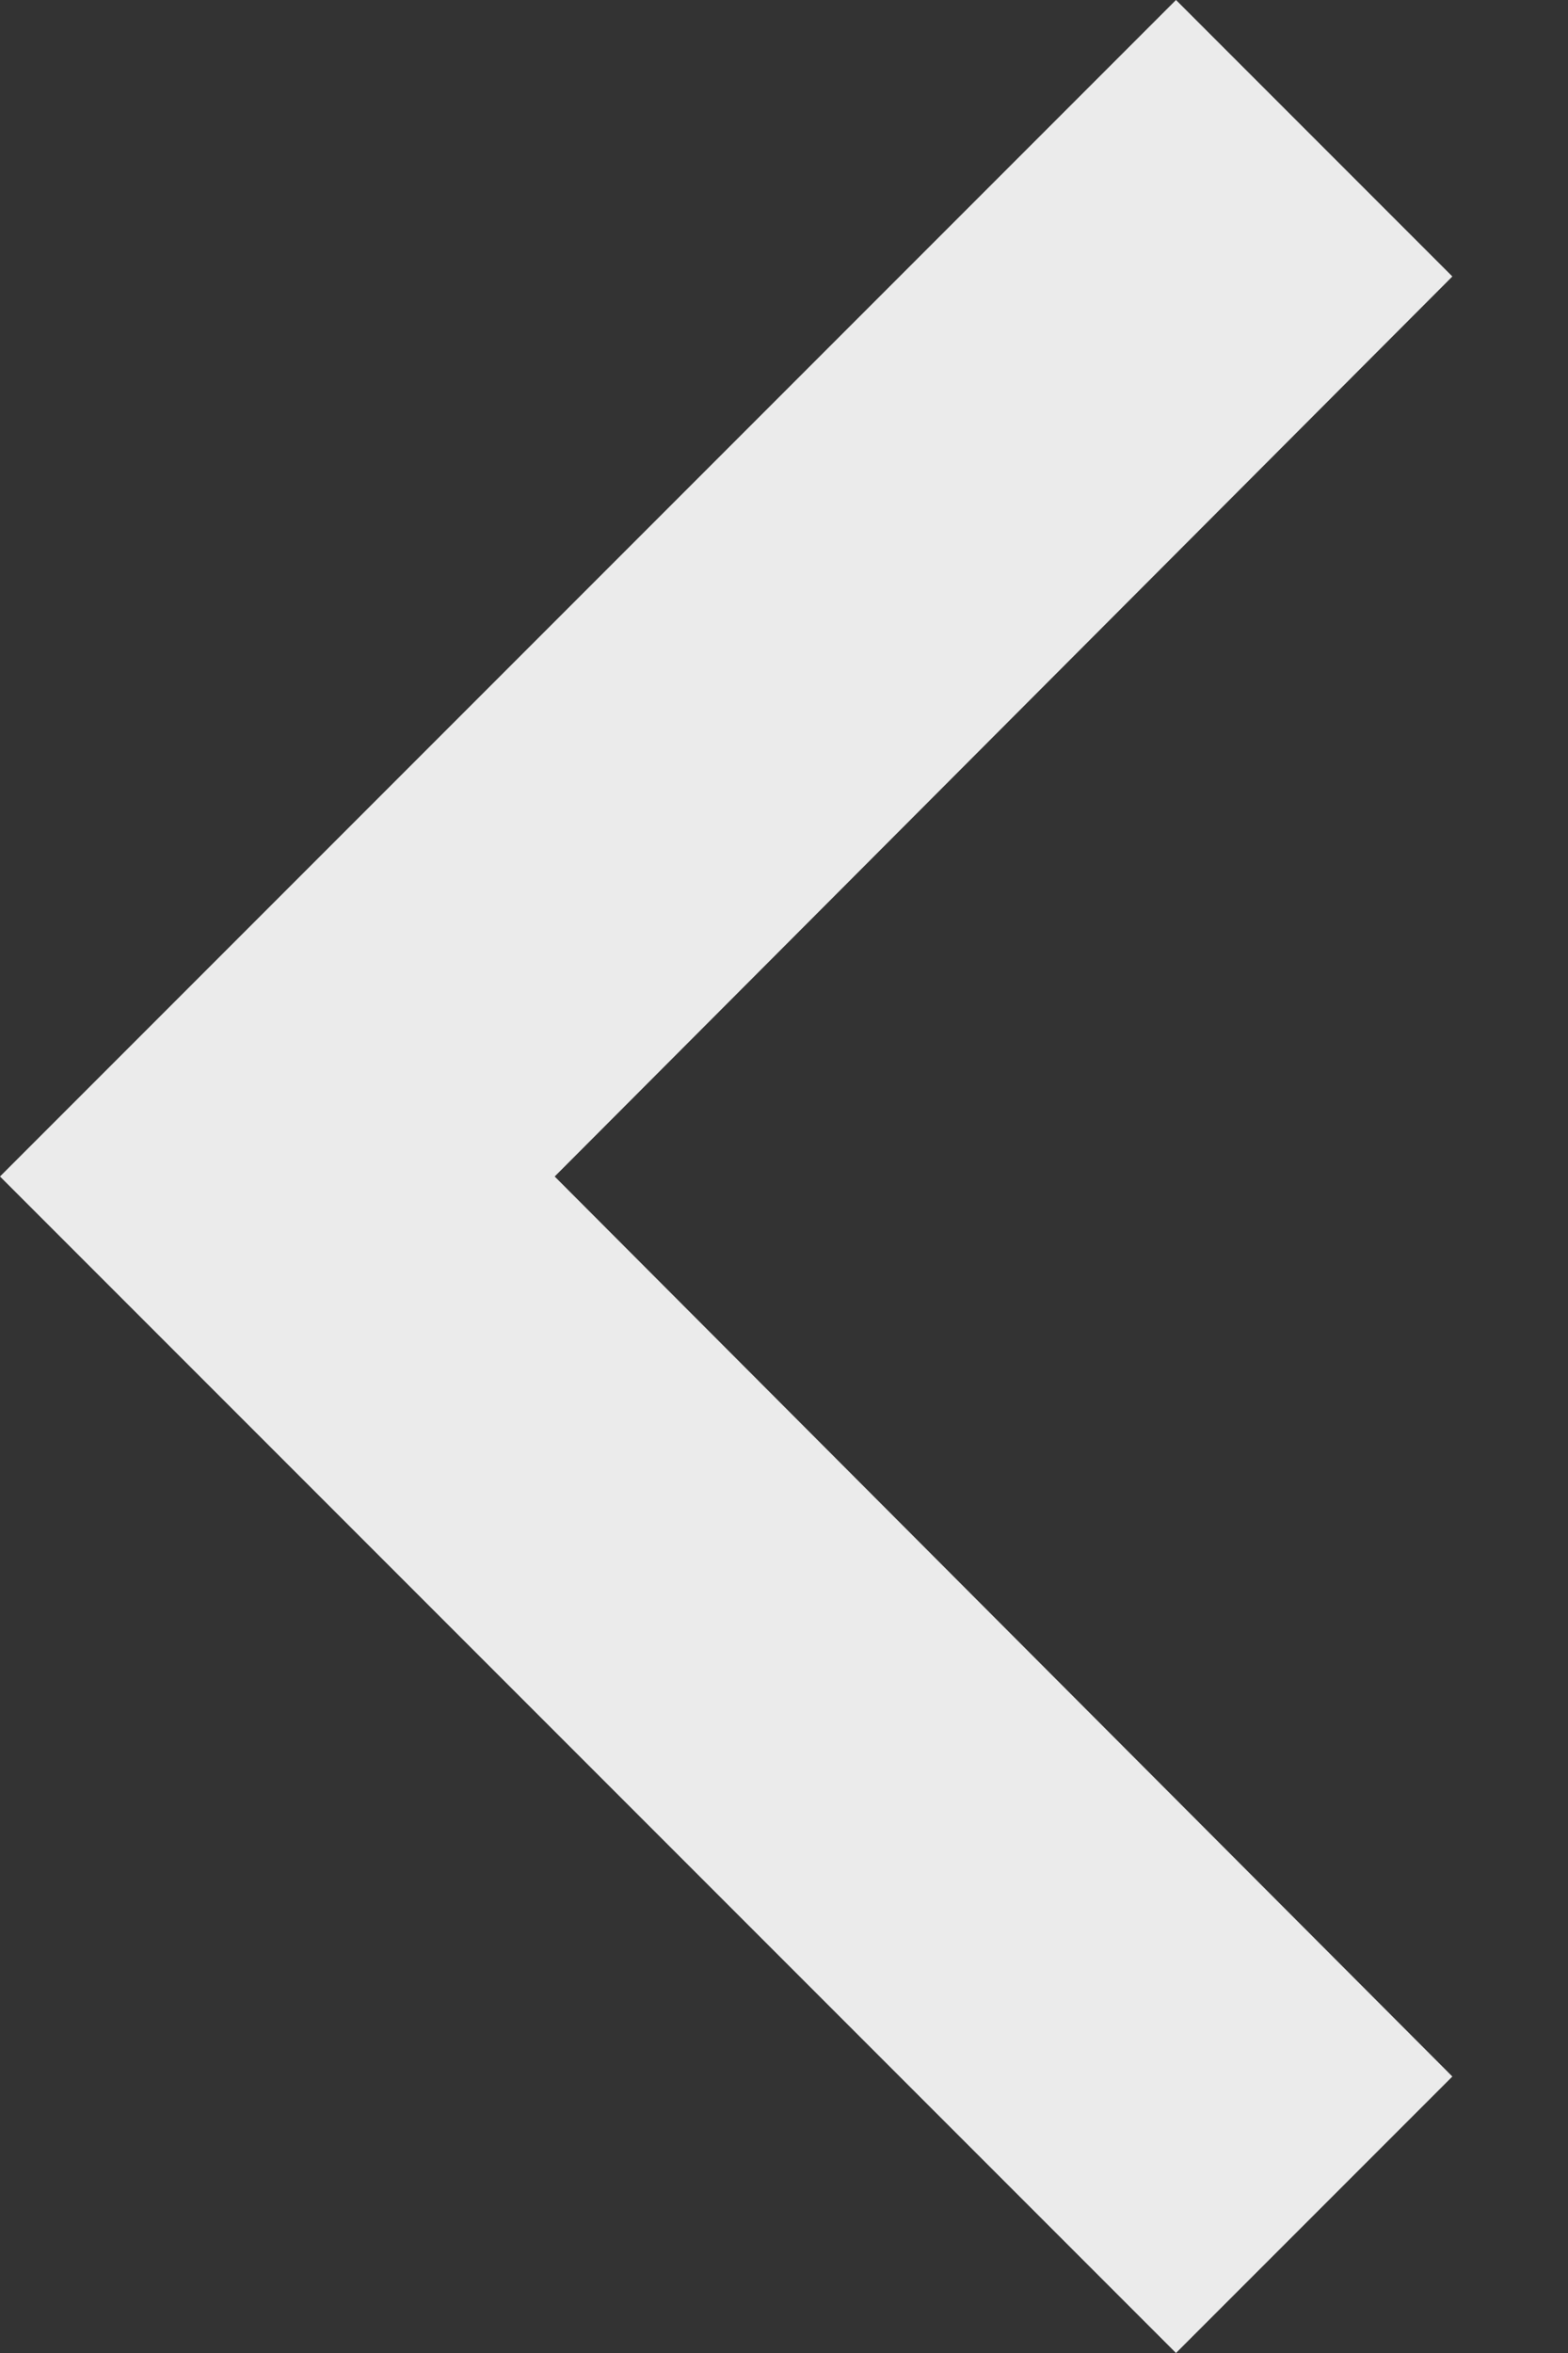 <svg width="8" height="12" viewBox="0 0 8 12" fill="none" xmlns="http://www.w3.org/2000/svg">
<rect x="0" y="0" width="8" height="12" fill="#333333" stroke="none"/>
<path d="M7.41 10.59L2.83 6L7.41 1.41L6 0L0 6L6 12L7.41 10.59Z" fill="white" fill-opacity="0.9"/>
</svg>
